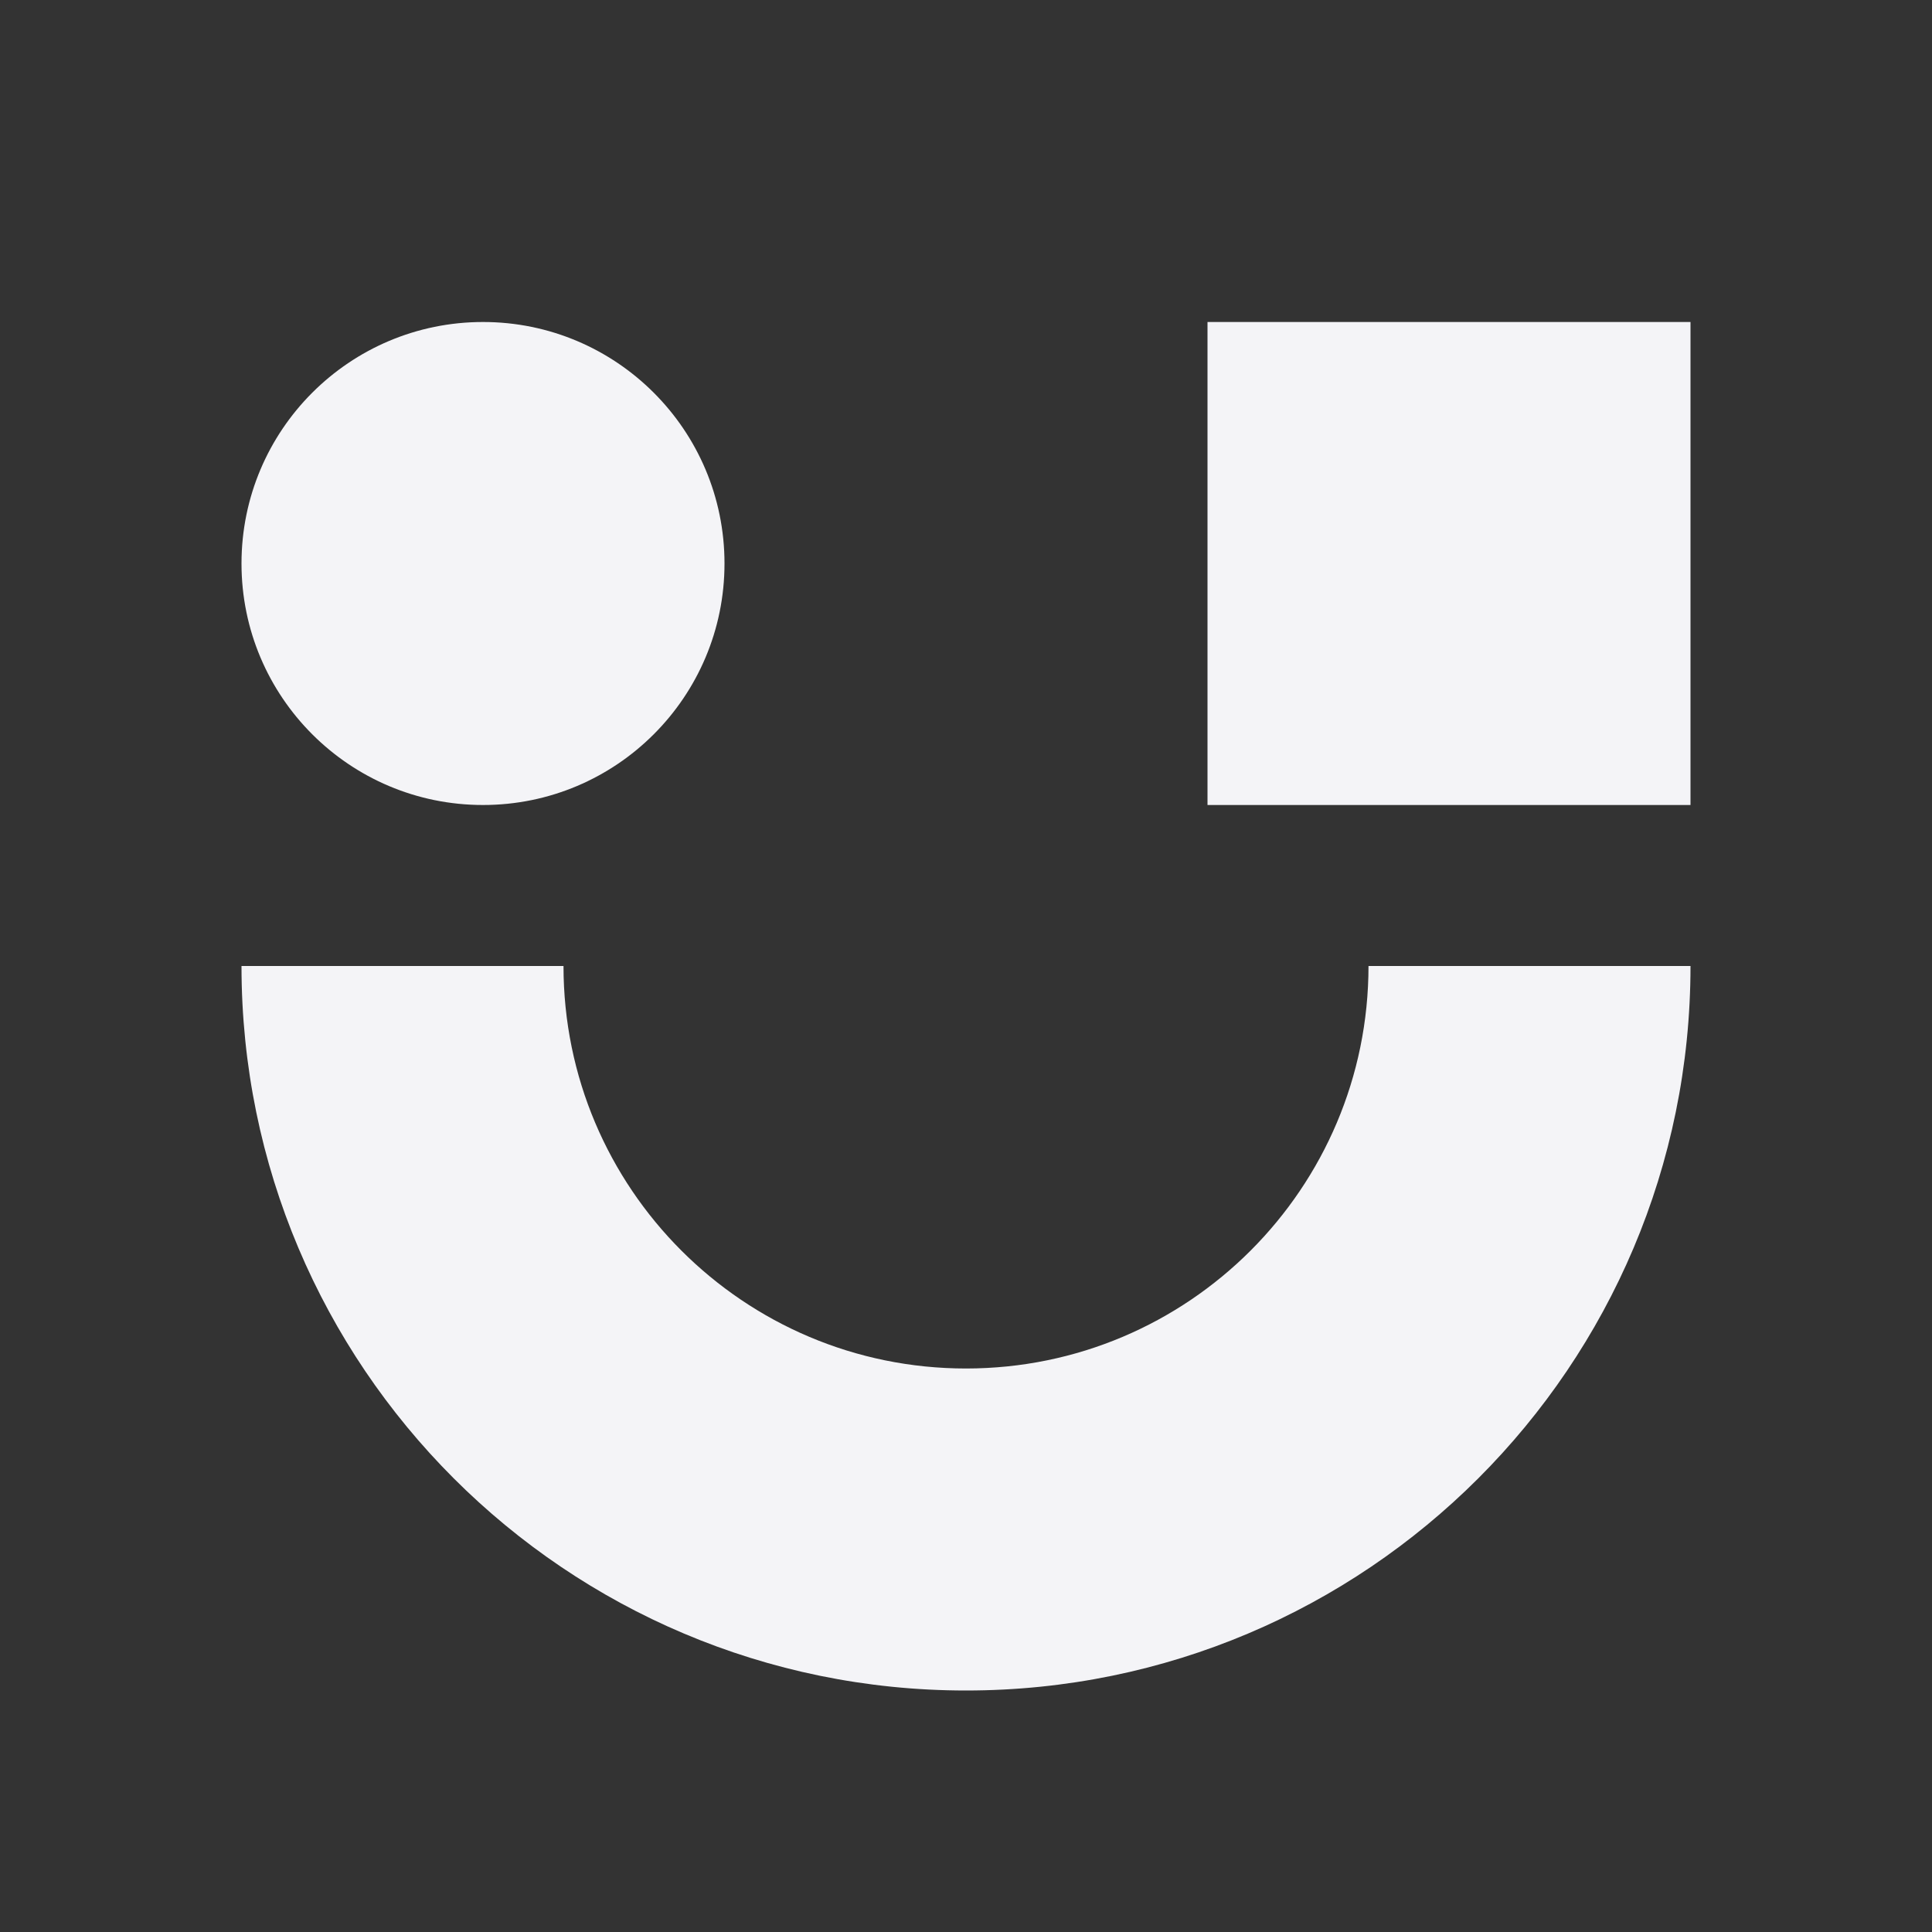 <svg fill="none" height="24" viewBox="0 0 24 24" width="24" xmlns="http://www.w3.org/2000/svg"><rect x="0" y="0" width="24" height="24" fill="#333333" stroke="none"/><g fill="#f4f4f7"><path d="m15 4h6v6h-6z"/><path d="m3 12c0 4.971 4.029 9 9 9 4.971 0 9-4.029 9-9h-4c0 2.761-2.239 5-5 5-2.761 0-5-2.239-5-5z"/><path d="m6 10c1.657 0 3-1.343 3-3s-1.343-3-3-3-3 1.343-3 3 1.343 3 3 3z"/></g></svg>